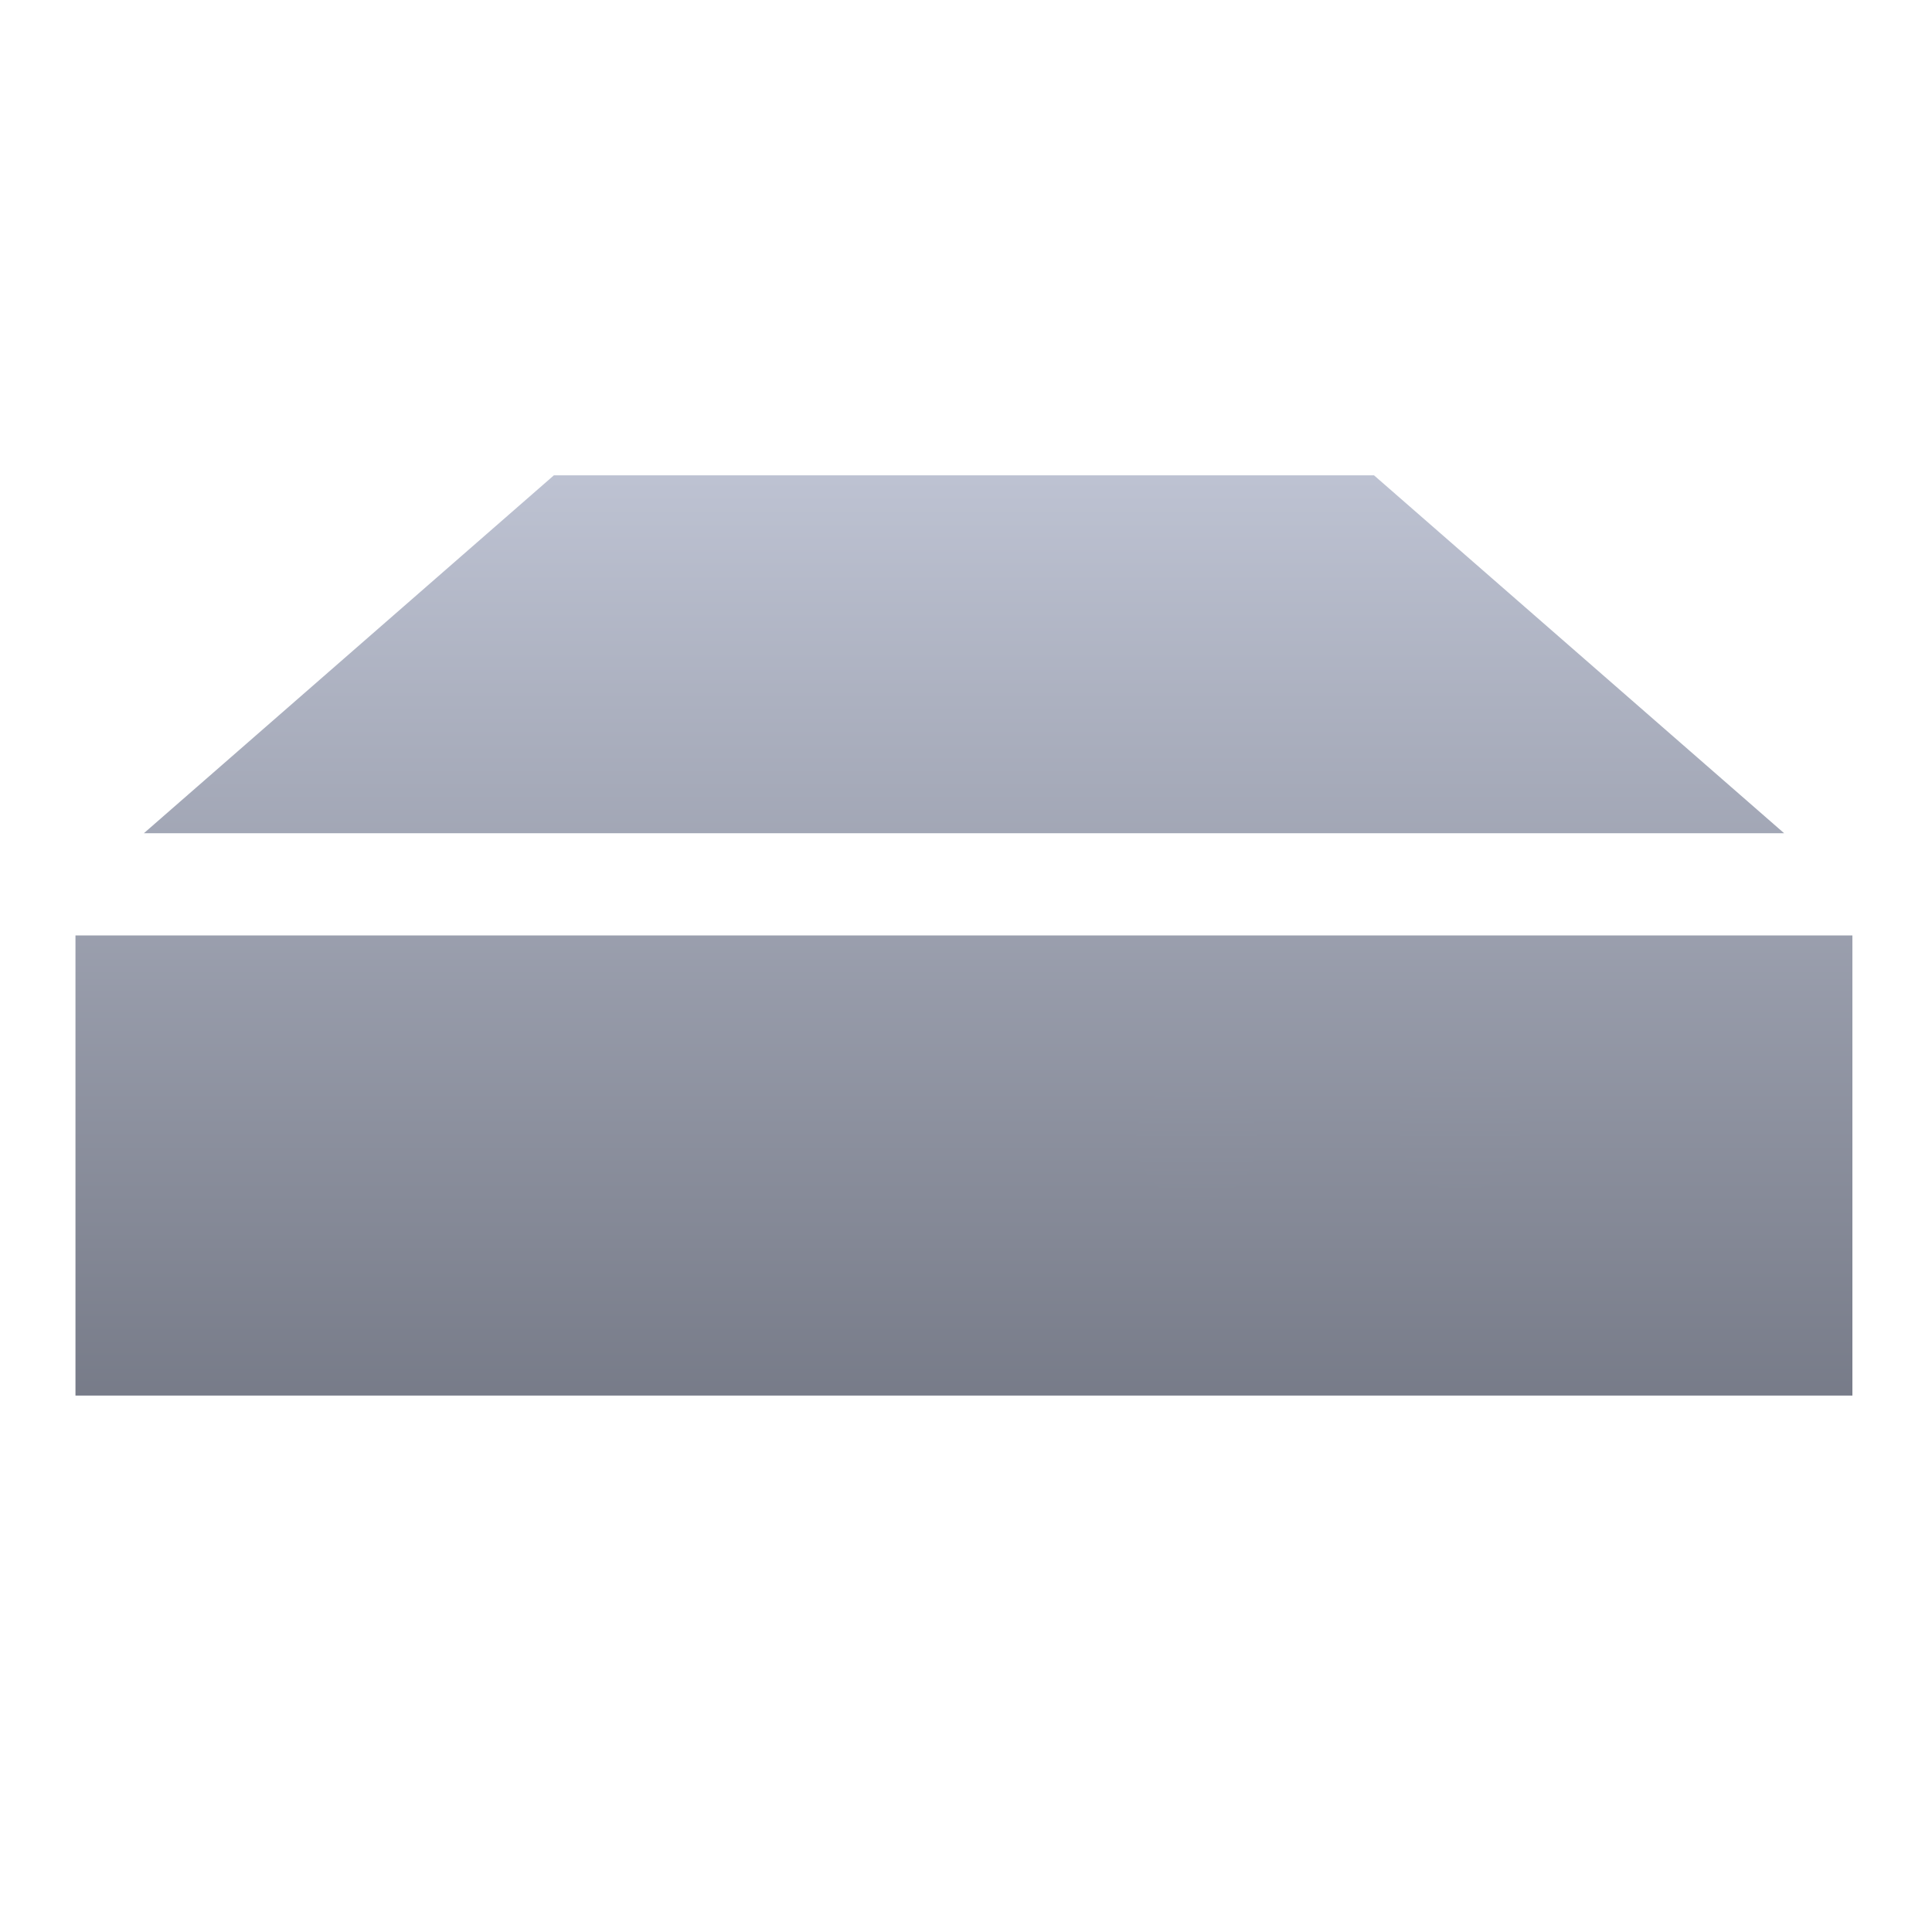 <svg xmlns="http://www.w3.org/2000/svg" xmlns:xlink="http://www.w3.org/1999/xlink" width="64" height="64" viewBox="0 0 64 64" version="1.1"><defs><linearGradient id="linear0" gradientUnits="userSpaceOnUse" x1="0" y1="0" x2="0" y2="1" gradientTransform="matrix(56,0,0,35.898,4,14.051)"><stop offset="0" style="stop-color:#c1c6d6;stop-opacity:1;"/><stop offset="1" style="stop-color:#6f7380;stop-opacity:1;"/></linearGradient><linearGradient id="linear1" gradientUnits="userSpaceOnUse" x1="0" y1="0" x2="0" y2="1" gradientTransform="matrix(56,0,0,35.898,4,14.051)"><stop offset="0" style="stop-color:#c1c6d6;stop-opacity:1;"/><stop offset="1" style="stop-color:#6f7380;stop-opacity:1;"/></linearGradient><linearGradient id="linear2" gradientUnits="userSpaceOnUse" x1="0" y1="0" x2="0" y2="1" gradientTransform="matrix(56,0,0,35.898,4,14.051)"><stop offset="0" style="stop-color:#c1c6d6;stop-opacity:1;"/><stop offset="1" style="stop-color:#6f7380;stop-opacity:1;"/></linearGradient></defs><g id="surface1"><path style=" stroke:none;fill-rule:nonzero;fill:url(#linear0);" d="M 18.348 15.746 L 4.766 27.602 L 59.102 27.602 L 45.516 15.746 Z M 2.5 30.988 L 2.5 46.23 L 61.363 46.23 L 61.363 30.988 Z M 2.5 30.988 "/><path style=" stroke:none;fill-rule:nonzero;fill:url(#linear1);" d="M 50.363 37.453 C 50.363 38.559 49.469 39.453 48.363 39.453 C 47.258 39.453 46.363 38.559 46.363 37.453 C 46.363 36.348 47.258 35.453 48.363 35.453 C 49.469 35.453 50.363 36.348 50.363 37.453 Z M 50.363 37.453 "/><path style=" stroke:none;fill-rule:nonzero;fill:url(#linear2);" d="M 41.637 37.773 C 41.637 38.879 40.738 39.773 39.637 39.773 C 38.531 39.773 37.637 38.879 37.637 37.773 C 37.637 36.668 38.531 35.773 39.637 35.773 C 40.738 35.773 41.637 36.668 41.637 37.773 Z M 41.637 37.773 "/></g></svg>
